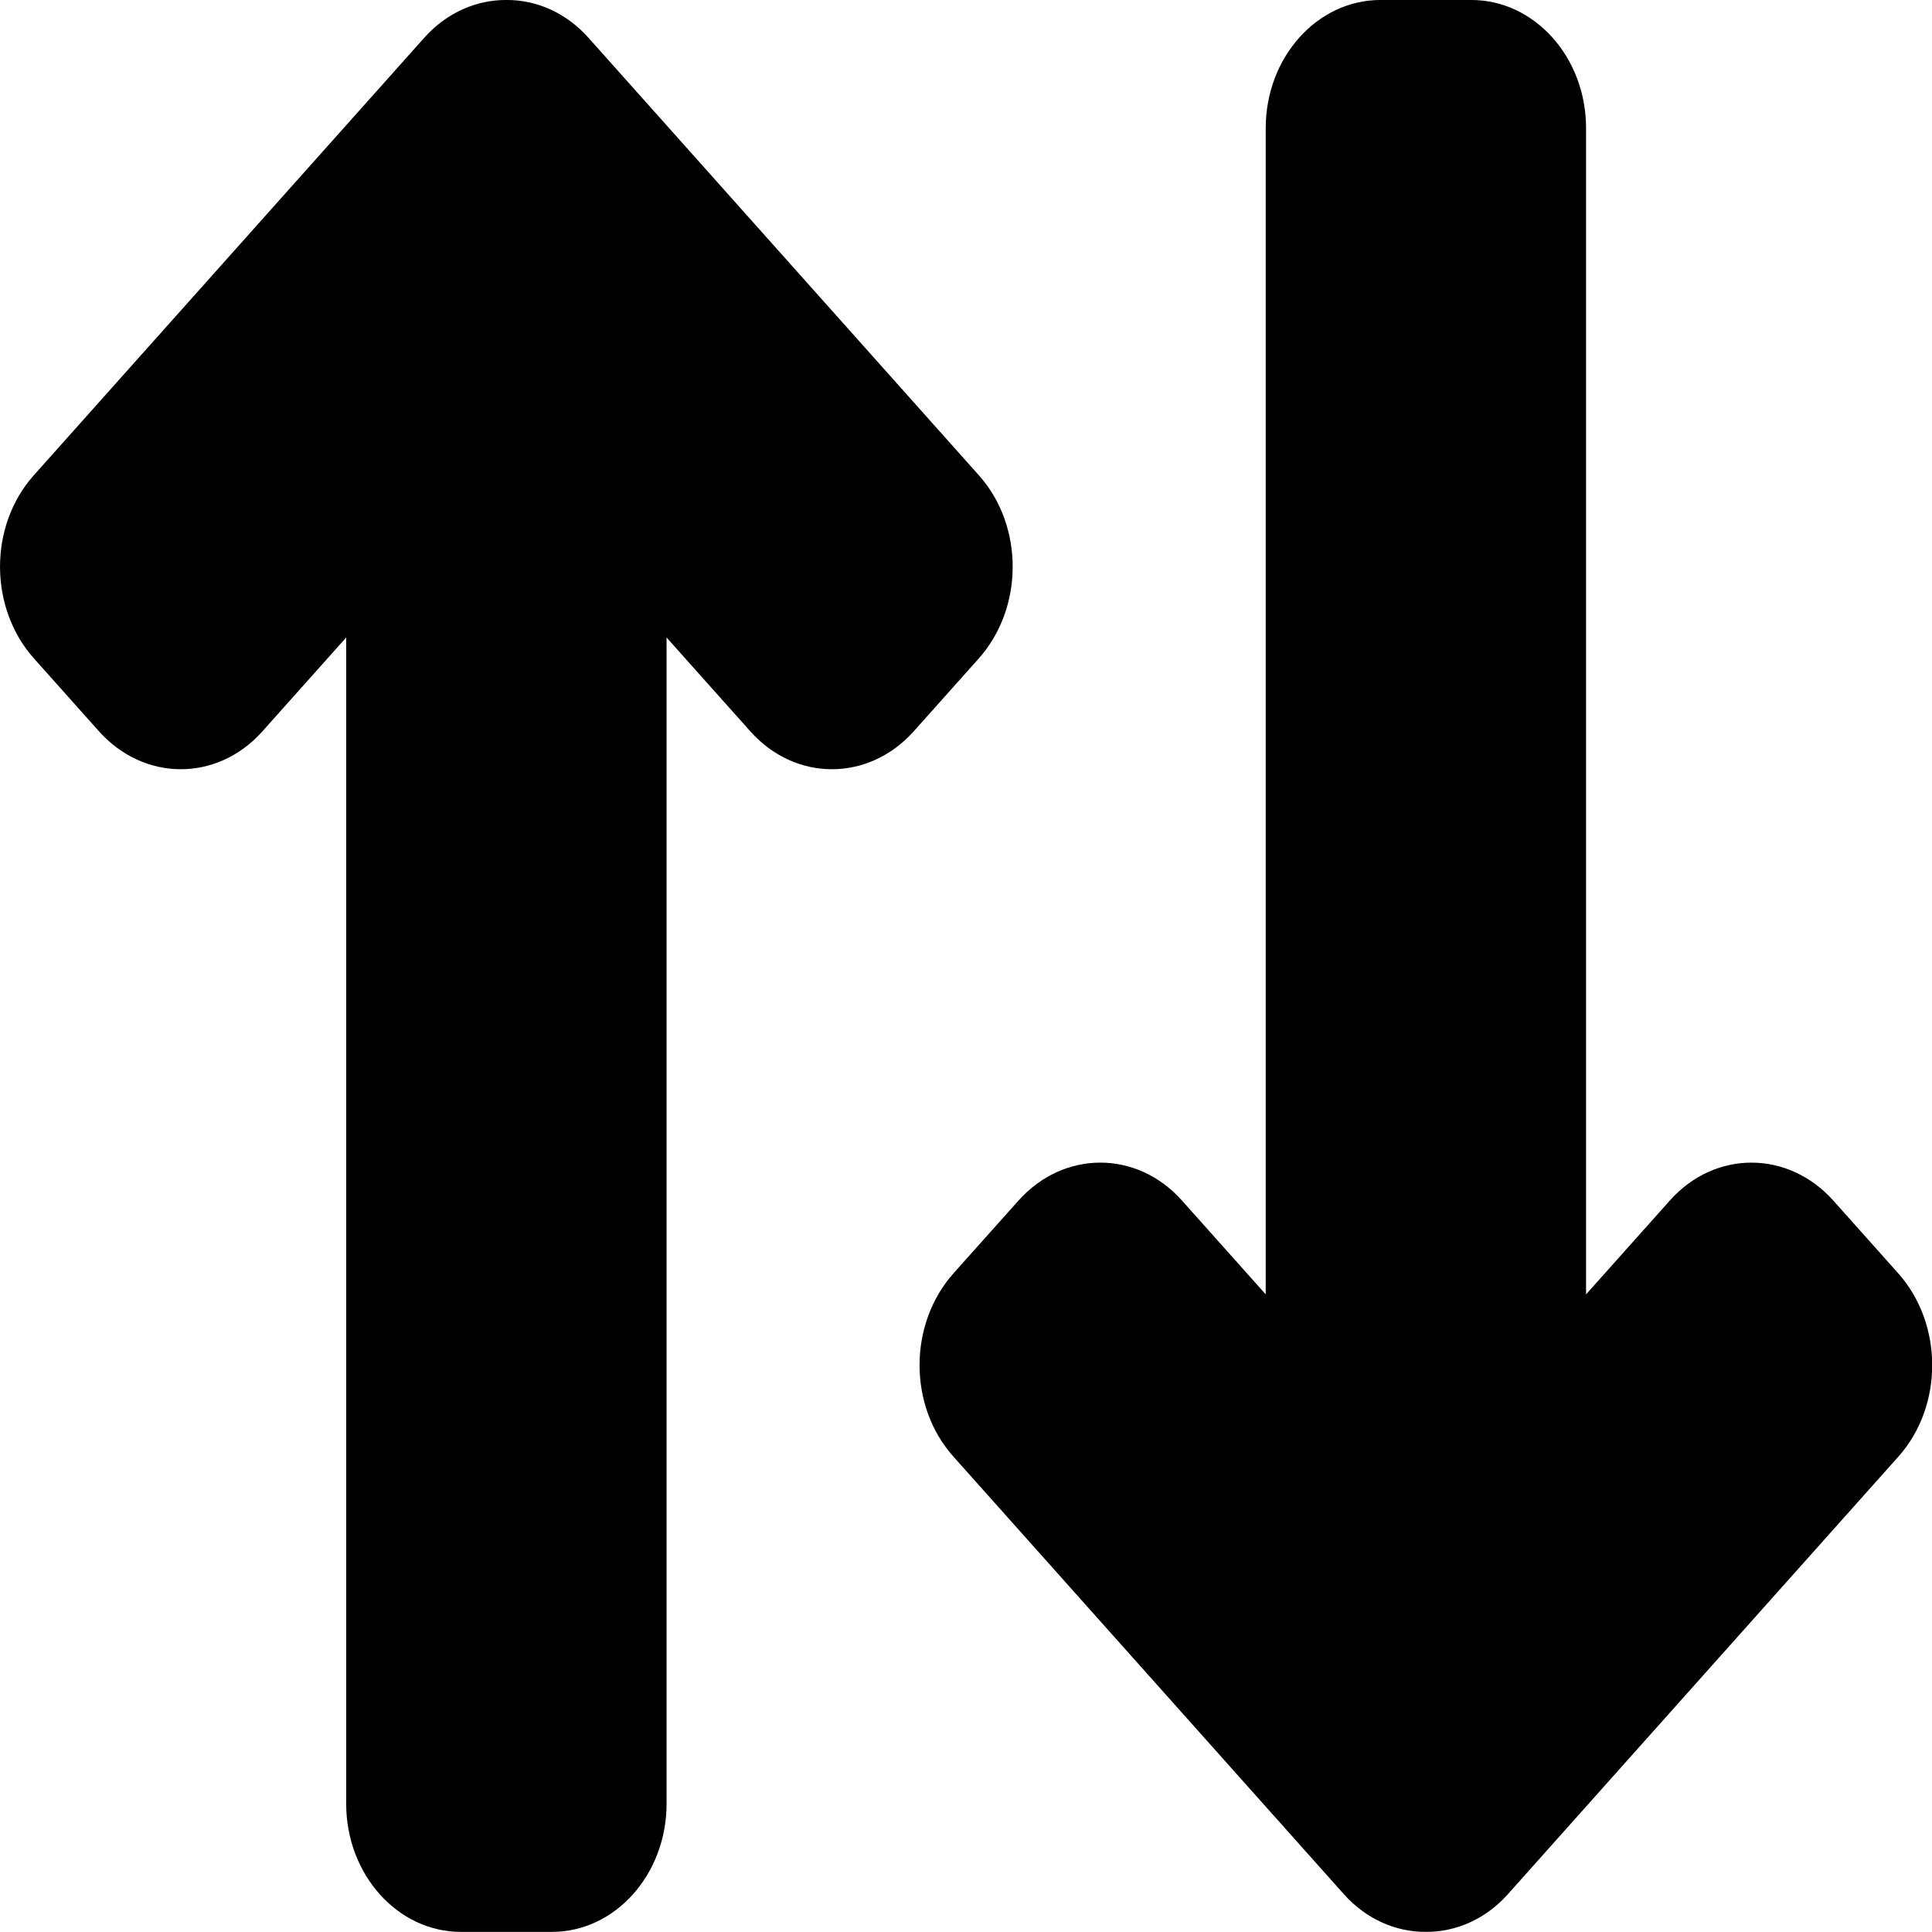 <?xml version="1.0" encoding="UTF-8" standalone="no"?>
<svg
   xmlns:dc="http://purl.org/dc/elements/1.1/"
   xmlns:cc="http://creativecommons.org/ns#"
   xmlns:rdf="http://www.w3.org/1999/02/22-rdf-syntax-ns#"
   xmlns:svg="http://www.w3.org/2000/svg"
   xmlns="http://www.w3.org/2000/svg"
   xmlns:sodipodi="http://sodipodi.sourceforge.net/DTD/sodipodi-0.dtd"
   xmlns:inkscape="http://www.inkscape.org/namespaces/inkscape"
   enable-background="new 0 0 128 128"
   height="400"
   id="Layer_1"
   version="1.1"
   viewBox="0 0 400 400"
   width="400"
   xml:space="preserve"
   sodipodi:docname="mpsoc-gpio.svg"
   inkscape:version="0.92.4 5da689c313, 2019-01-14"><defs
     id="defs11" /><sodipodi:namedview
     pagecolor="#ffffff"
     bordercolor="#666666"
     borderopacity="1"
     objecttolerance="10"
     gridtolerance="10"
     guidetolerance="10"
     inkscape:pageopacity="0"
     inkscape:pageshadow="2"
     inkscape:window-width="1533"
     inkscape:window-height="845"
     id="namedview9"
     showgrid="false"
     inkscape:zoom="0.081483008"
     inkscape:cx="-1875.9806"
     inkscape:cy="1200.9222"
     inkscape:window-x="67"
     inkscape:window-y="27"
     inkscape:window-maximized="1"
     inkscape:current-layer="Layer_1" /><g
     id="g6"
     style="fill:#000000"
     transform="matrix(4.082,0,0,4.574,-61.224,-92.751)"><path
       d="m 111.276,77.913 -3.286,-3.286 c -2.293,-2.292 -6.006,-2.299 -8.292,-0.013 l -4.254,4.253 V 26.081 c 0,-3.204 -2.606,-5.804 -5.822,-5.804 h -4.608 c -3.213,0 -5.818,2.6 -5.818,5.804 v 52.785 l -4.254,-4.252 c -2.287,-2.287 -6,-2.279 -8.292,0.013 l -3.288,3.285 c -2.292,2.295 -2.299,6.006 -0.011,8.293 l 19.807,19.81 c 1.147,1.147 2.656,1.716 4.163,1.708 1.507,0.007 3.013,-0.561 4.161,-1.709 l 19.809,-19.809 c 2.283,-2.285 2.278,-5.998 -0.015,-8.292 z"
       id="path2"
       style="fill:#000000"
       inkscape:connector-curvature="0" /><path
       d="m 16.724,50.086 3.287,3.287 c 2.293,2.292 6.005,2.299 8.292,0.014 l 4.254,-4.253 v 52.786 c 0,3.205 2.606,5.804 5.821,5.804 h 4.609 c 3.214,0 5.82,-2.599 5.82,-5.804 V 49.134 l 4.253,4.252 c 2.287,2.287 6,2.279 8.292,-0.014 l 3.287,-3.286 c 2.292,-2.293 2.298,-6.004 0.011,-8.292 L 44.843,21.985 c -1.147,-1.146 -2.656,-1.716 -4.162,-1.708 -1.508,-0.006 -3.014,0.562 -4.163,1.709 L 16.71,41.794 c -2.285,2.286 -2.28,5.999 0.014,8.292 z"
       id="path4"
       style="fill:#000000"
       inkscape:connector-curvature="0" /></g></svg>